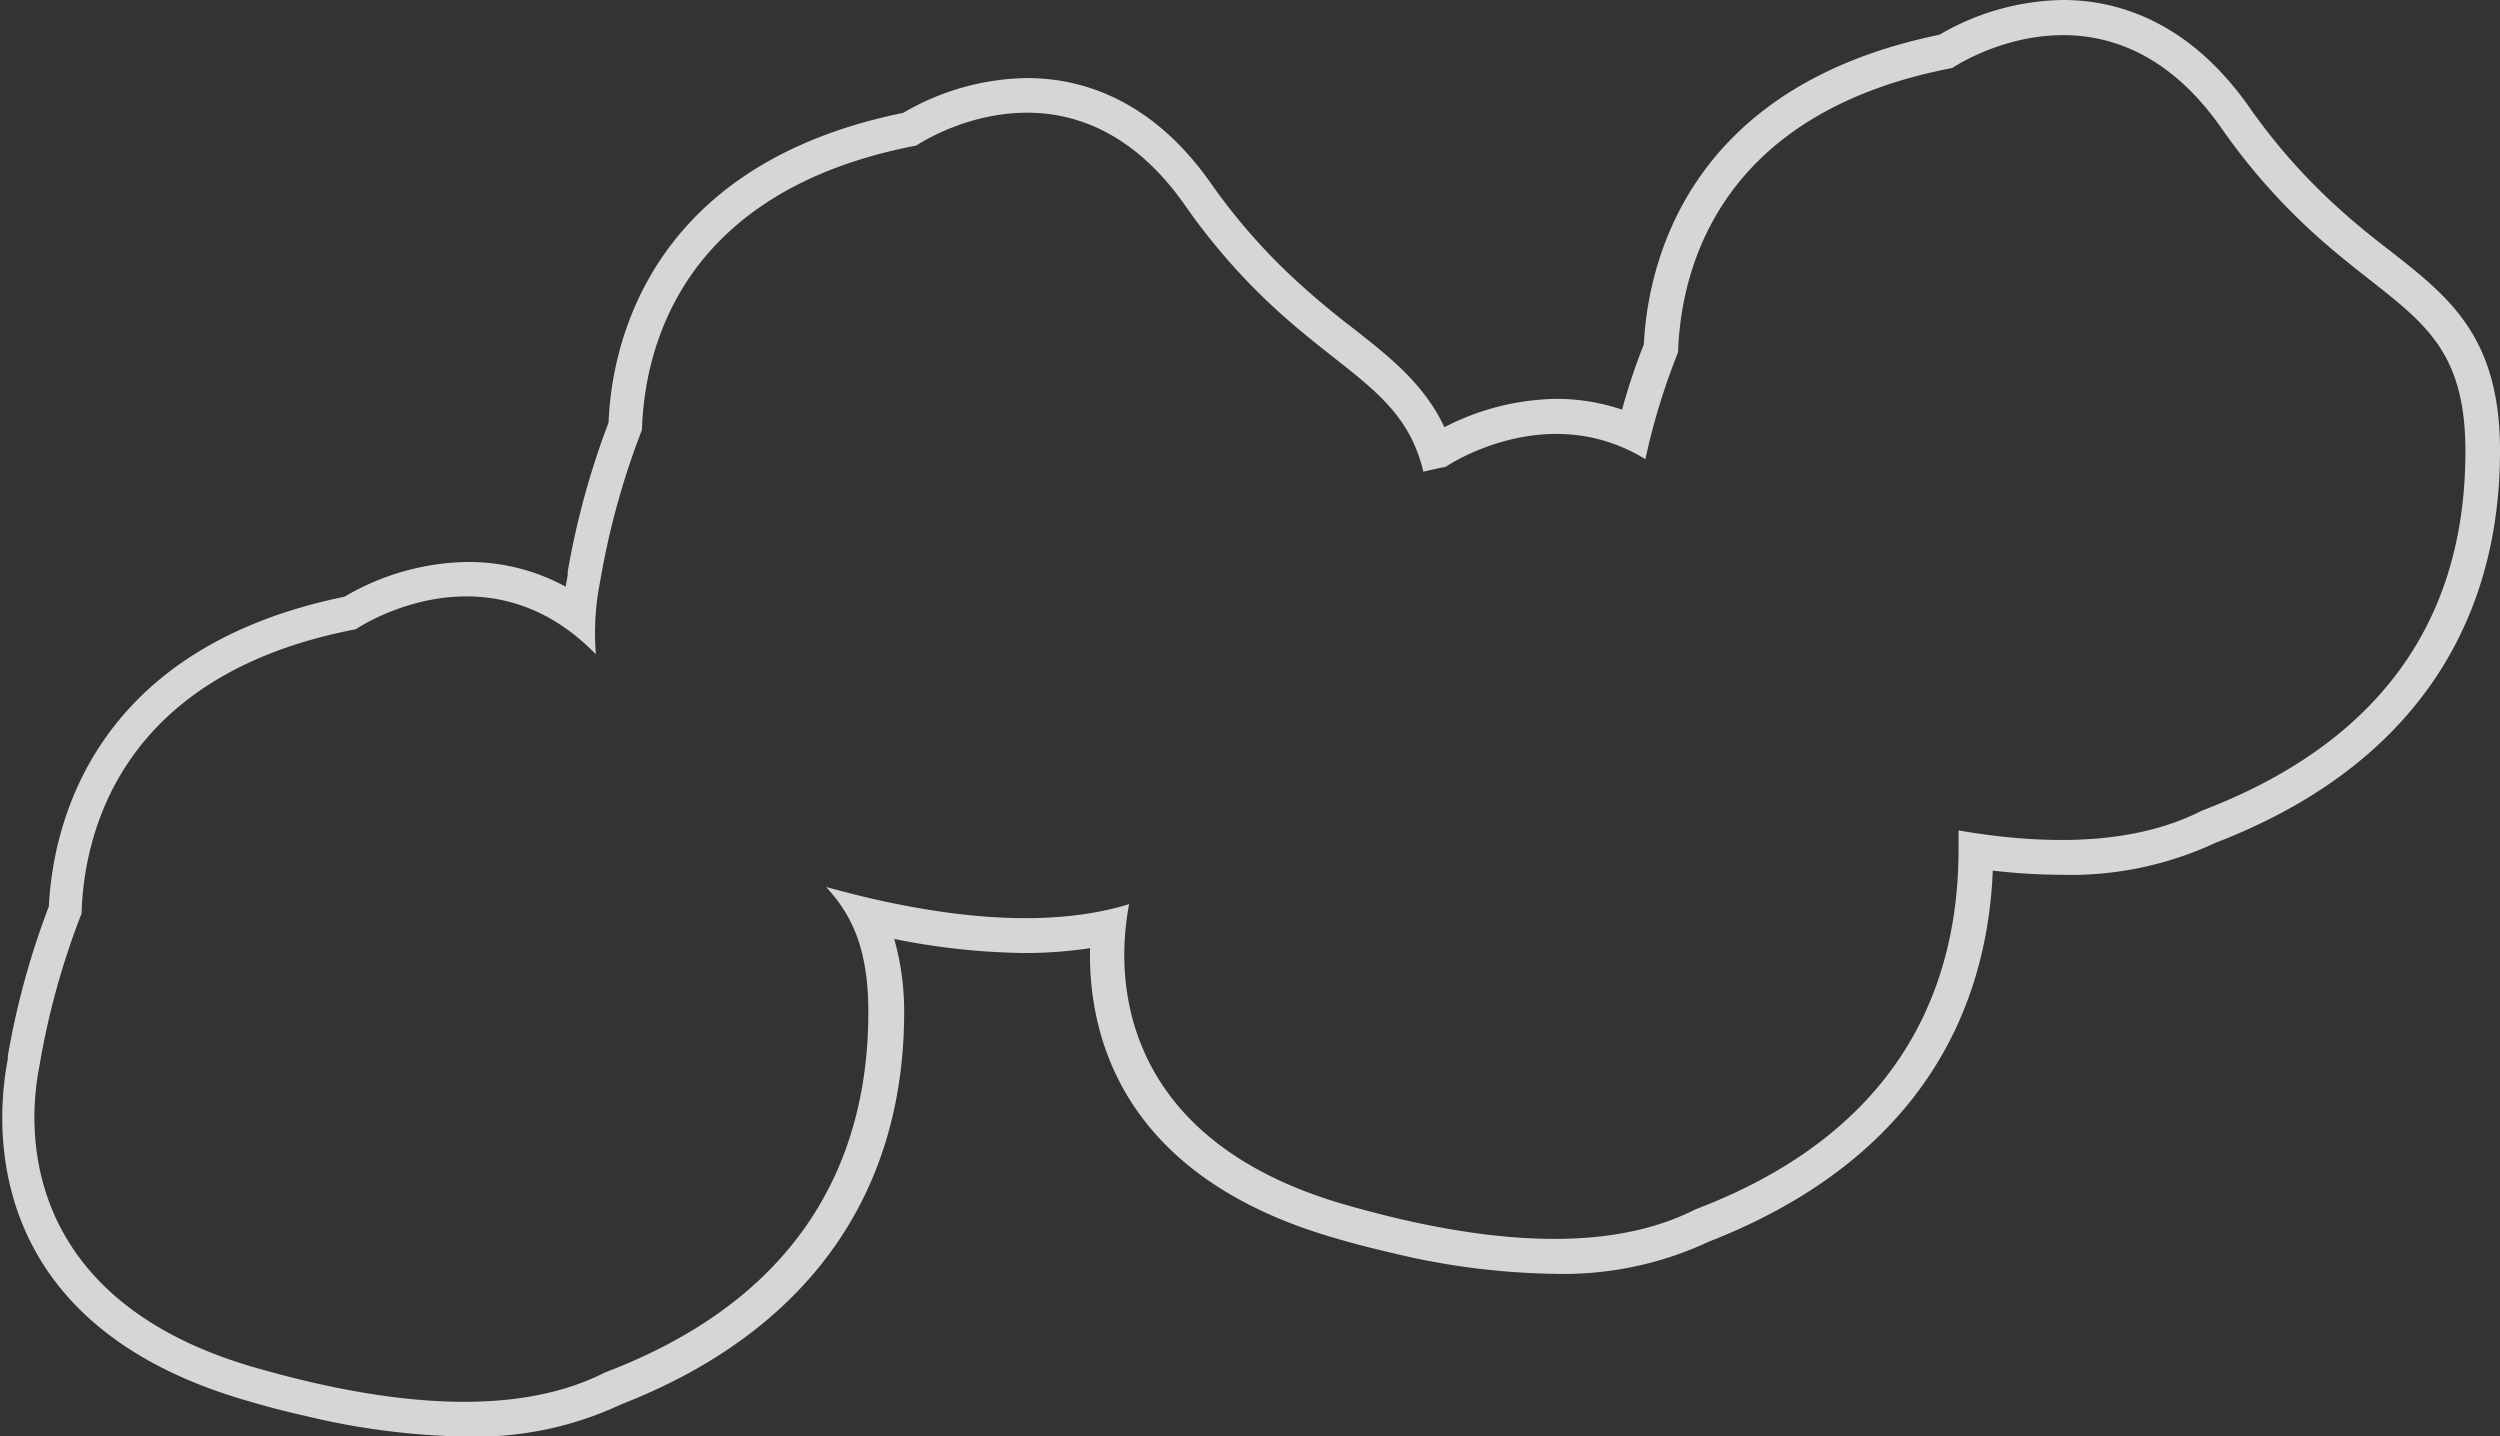 <svg id="圖層_1" data-name="圖層 1" xmlns="http://www.w3.org/2000/svg" viewBox="0 0 143.78 82.61"><rect x="0" y="0" width="143.78" height="82.61" fill="#333333" stroke="none"/><defs><style>.cls-1{fill:#fff;opacity:0.8;}</style></defs><title>broccoli_工作區域 1</title><path class="cls-1" d="M137.52,14.47c-1-.76-2.09-1.64-3.24-2.69a34.34,34.34,0,0,1-4.95-5.66C125.76,1.06,121.56,0,118.66,0a14.42,14.42,0,0,0-7.12,2c-14.65,3-16.78,13.36-17,17.81a35,35,0,0,0-1.25,3.75,11.75,11.75,0,0,0-3.78-.62,14.46,14.46,0,0,0-6.44,1.63c-1.15-2.46-3.1-4-5.17-5.63-1-.76-2.07-1.63-3.21-2.67a34.29,34.29,0,0,1-5-5.66C66.17,5.55,62,4.49,59.07,4.49a14.42,14.42,0,0,0-7.12,2C37.3,9.47,35.17,19.85,35,24.3a46.3,46.3,0,0,0-2.35,8.58l0,.2-.12.66a11.64,11.64,0,0,0-5.62-1.42,14.34,14.34,0,0,0-7.1,2c-14.66,3-16.78,13.36-17,17.81a45.8,45.8,0,0,0-2.36,8.6l0,.18c-.68,3.5-1.71,15.26,13.9,19.69,1,.3,2.1.58,3.12.81a42,42,0,0,0,9.37,1.21,19.69,19.69,0,0,0,8.88-1.85C46.29,76.65,52,68.85,52,58.21A15.4,15.4,0,0,0,51.43,54a39.81,39.81,0,0,0,7.51.81,24.94,24.94,0,0,0,3.75-.28c-.11,5,1.79,13.18,14.21,16.71,1,.3,2.1.57,3.12.81a42,42,0,0,0,9.37,1.21,19.73,19.73,0,0,0,8.89-1.85c10.27-4,15.91-11.32,16.33-21.34a34.05,34.05,0,0,0,3.93.24,19.69,19.69,0,0,0,8.88-1.84c10.7-4.11,16.36-11.91,16.36-22.55C143.78,19.39,140.88,17.11,137.52,14.47ZM126.64,46.62h0c-3.09,1.58-7.54,2.25-14,1.14,0,.35,0,.7,0,1.08,0,7.13-2.71,16-15.15,20.72h0c-3.55,1.81-8.87,2.43-17,.54h0q-1.45-.34-3-.78C65.13,65.82,63.93,57.23,64.94,52,61.48,53.06,56.7,53.2,50,51.65h0c-.8-.19-1.63-.4-2.49-.64,1.53,1.66,2.43,3.63,2.43,7.2,0,7.13-2.71,16-15.14,20.72h0c-3.55,1.81-8.88,2.43-17,.54h0q-1.45-.34-3-.78C2.41,75.18,1.24,66.54,2.27,61.29a44.4,44.4,0,0,1,2.42-8.75c.13-4.47,2.11-13.73,15.77-16.35,0,0,7.45-5.09,13.81,1.44a15.08,15.08,0,0,1,.24-4.16,45,45,0,0,1,2.41-8.75C37.06,20.25,39,11,52.7,8.37c0,0,8.79-6,15.42,3.39a36,36,0,0,0,5.23,6c4.24,3.89,7.49,5.06,8.51,9.37.42-.1.84-.2,1.28-.28,0,0,5.77-3.95,11.49-.44a37.89,37.89,0,0,1,1.88-6.15c.14-4.47,2.11-13.73,15.77-16.35,0,0,8.8-6,15.43,3.39a36,36,0,0,0,5.23,6c5.16,4.73,8.85,5.42,8.85,12.66S139.08,41.87,126.64,46.62Z"/></svg>